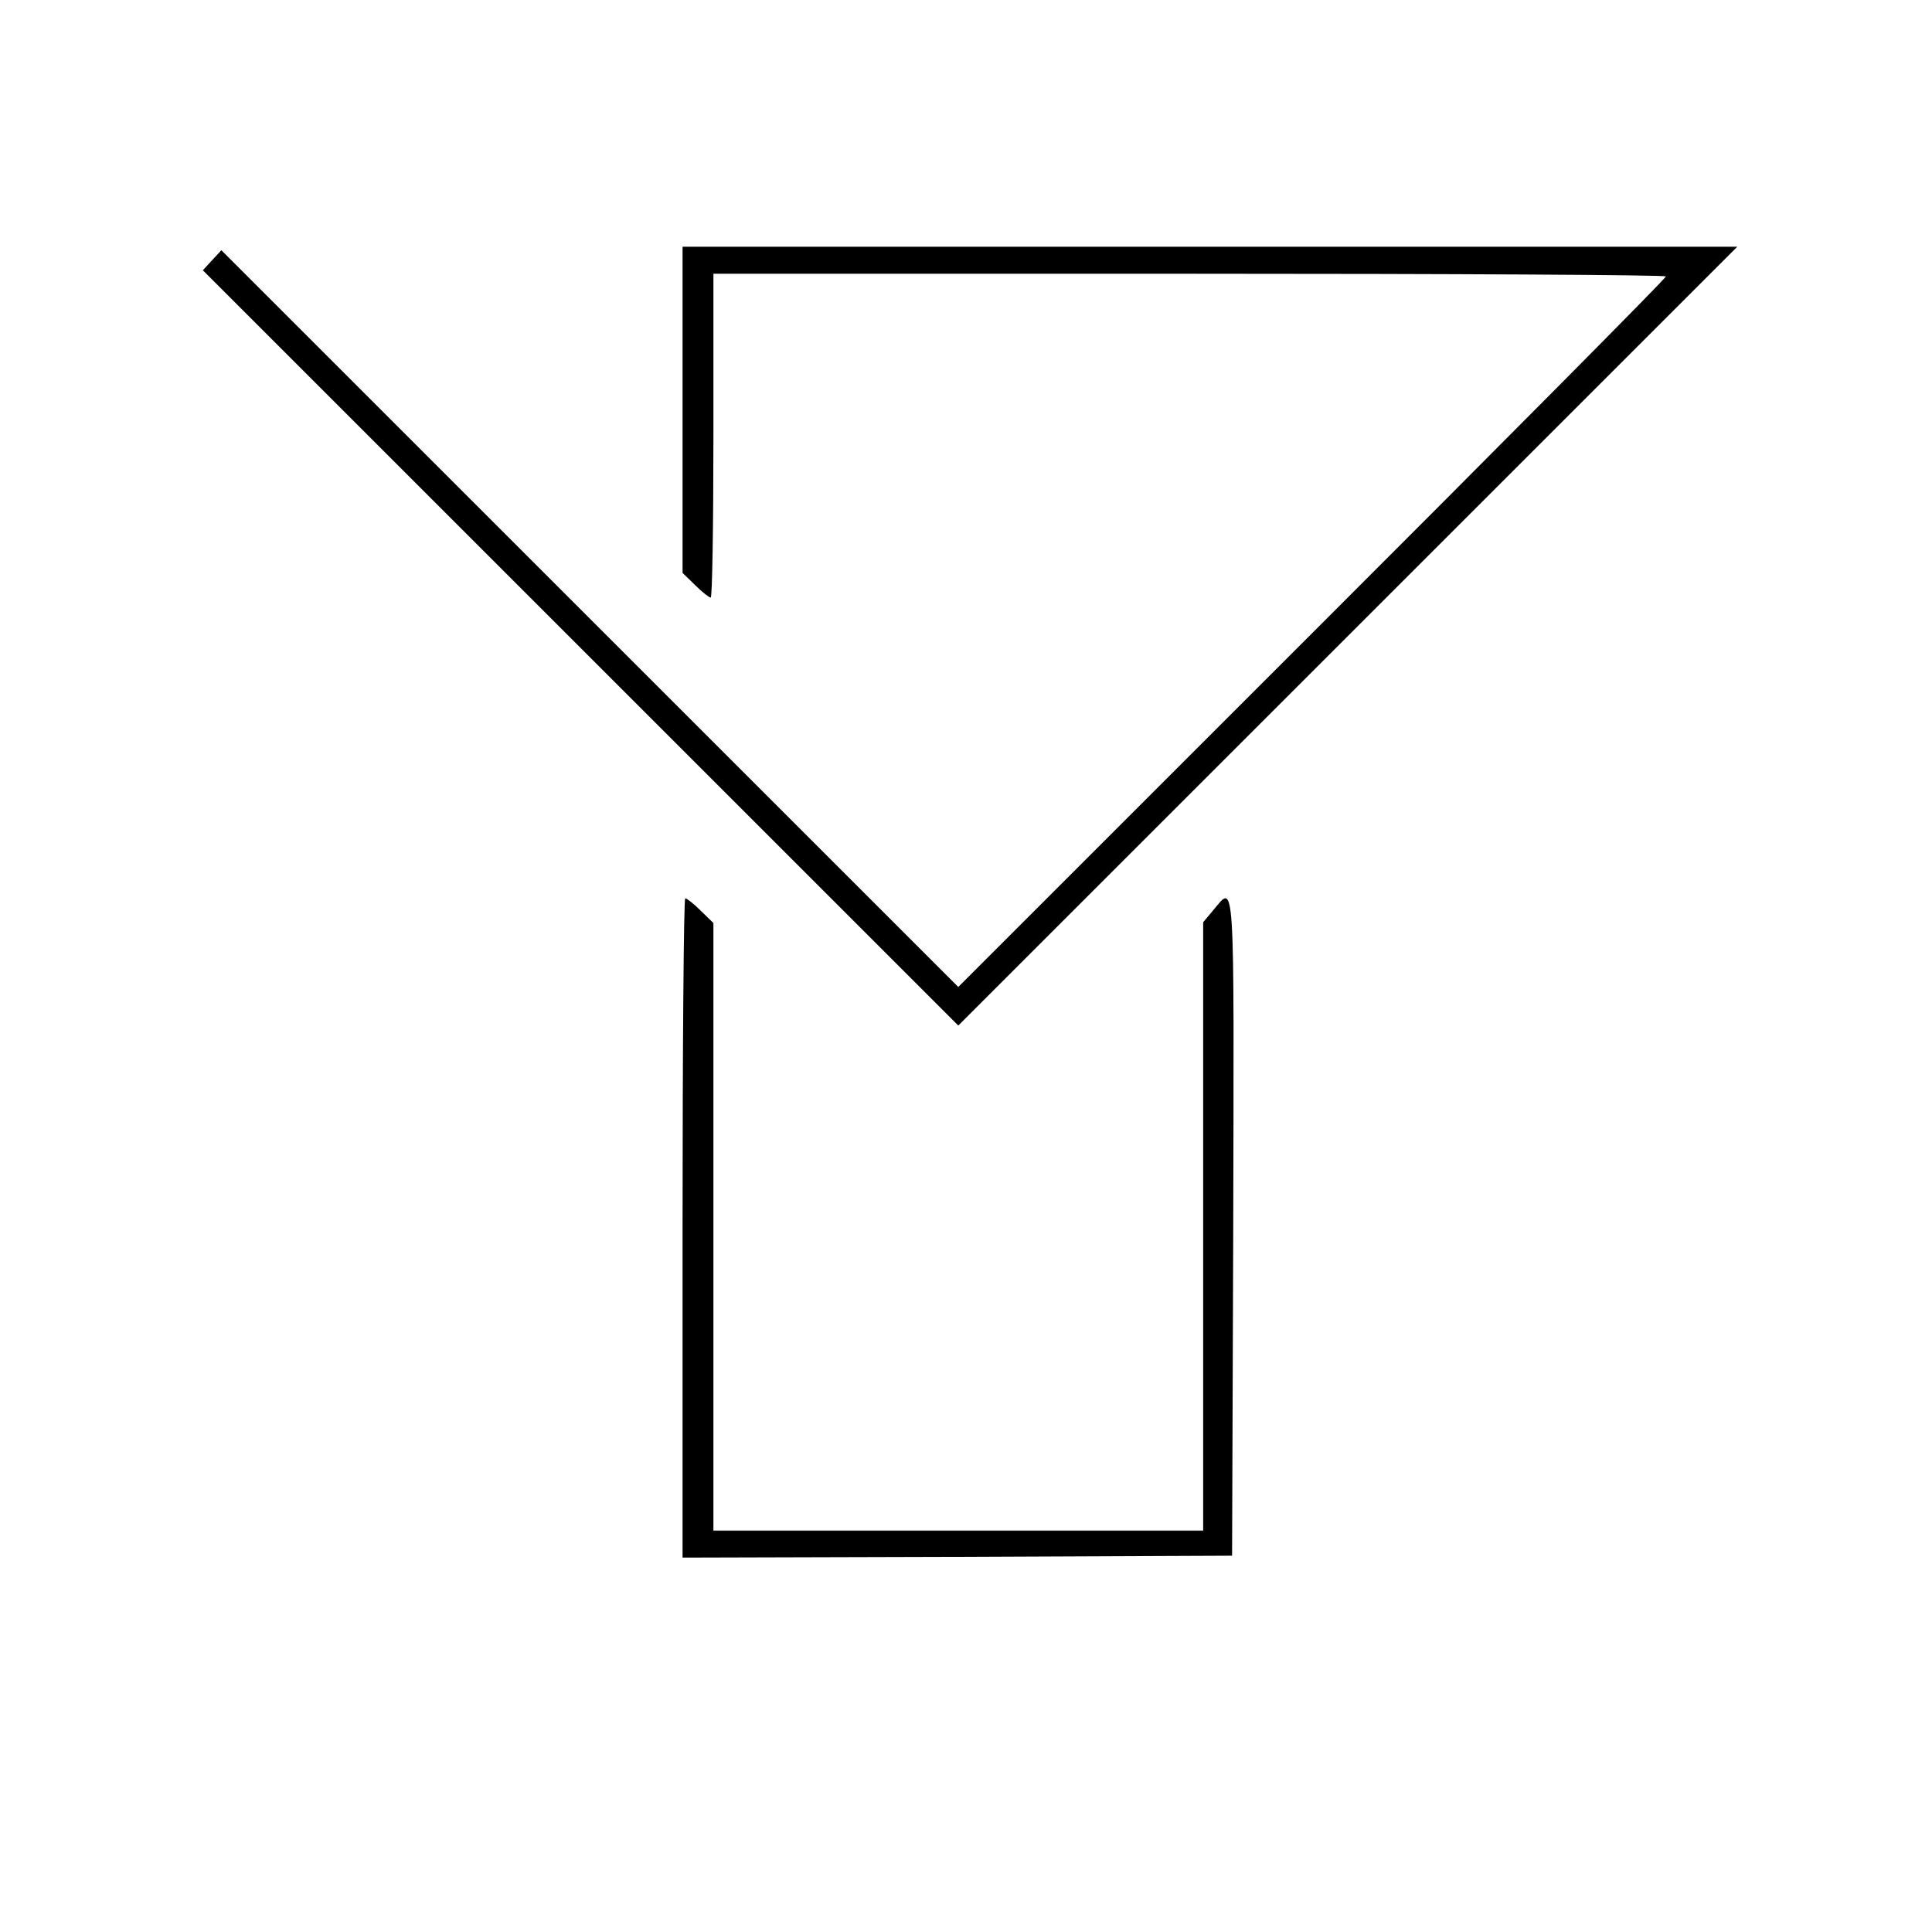 <?xml version="1.0" standalone="no"?>
<!DOCTYPE svg PUBLIC "-//W3C//DTD SVG 20010904//EN"
 "http://www.w3.org/TR/2001/REC-SVG-20010904/DTD/svg10.dtd">
<svg version="1.0" xmlns="http://www.w3.org/2000/svg"
 width="501pt" height="498pt" viewBox="0 0 501 498"
 preserveAspectRatio="xMidYMid meet">

<g transform="translate(0,498) scale(0.1,-0.1)"
fill="#000000" stroke="none">
<path d="M1770 3917 l0 -423 33 -32 c18 -18 36 -32 40 -32 4 0 7 189 7 420 l0
420 1235 0 c679 0 1235 -3 1235 -7 0 -5 -413 -421 -917 -925 l-918 -918 -955
955 -956 956 -24 -26 -24 -26 979 -979 980 -980 1010 1010 1010 1010 -1368 0
-1367 0 0 -423z"/>
<path d="M1770 1795 l0 -855 713 2 712 3 3 853 c2 928 5 889 -52 821 l-26 -31
0 -789 0 -789 -635 0 -635 0 0 788 0 788 -33 32 c-18 18 -36 32 -40 32 -4 0
-7 -385 -7 -855z"/>
</g>
</svg>
